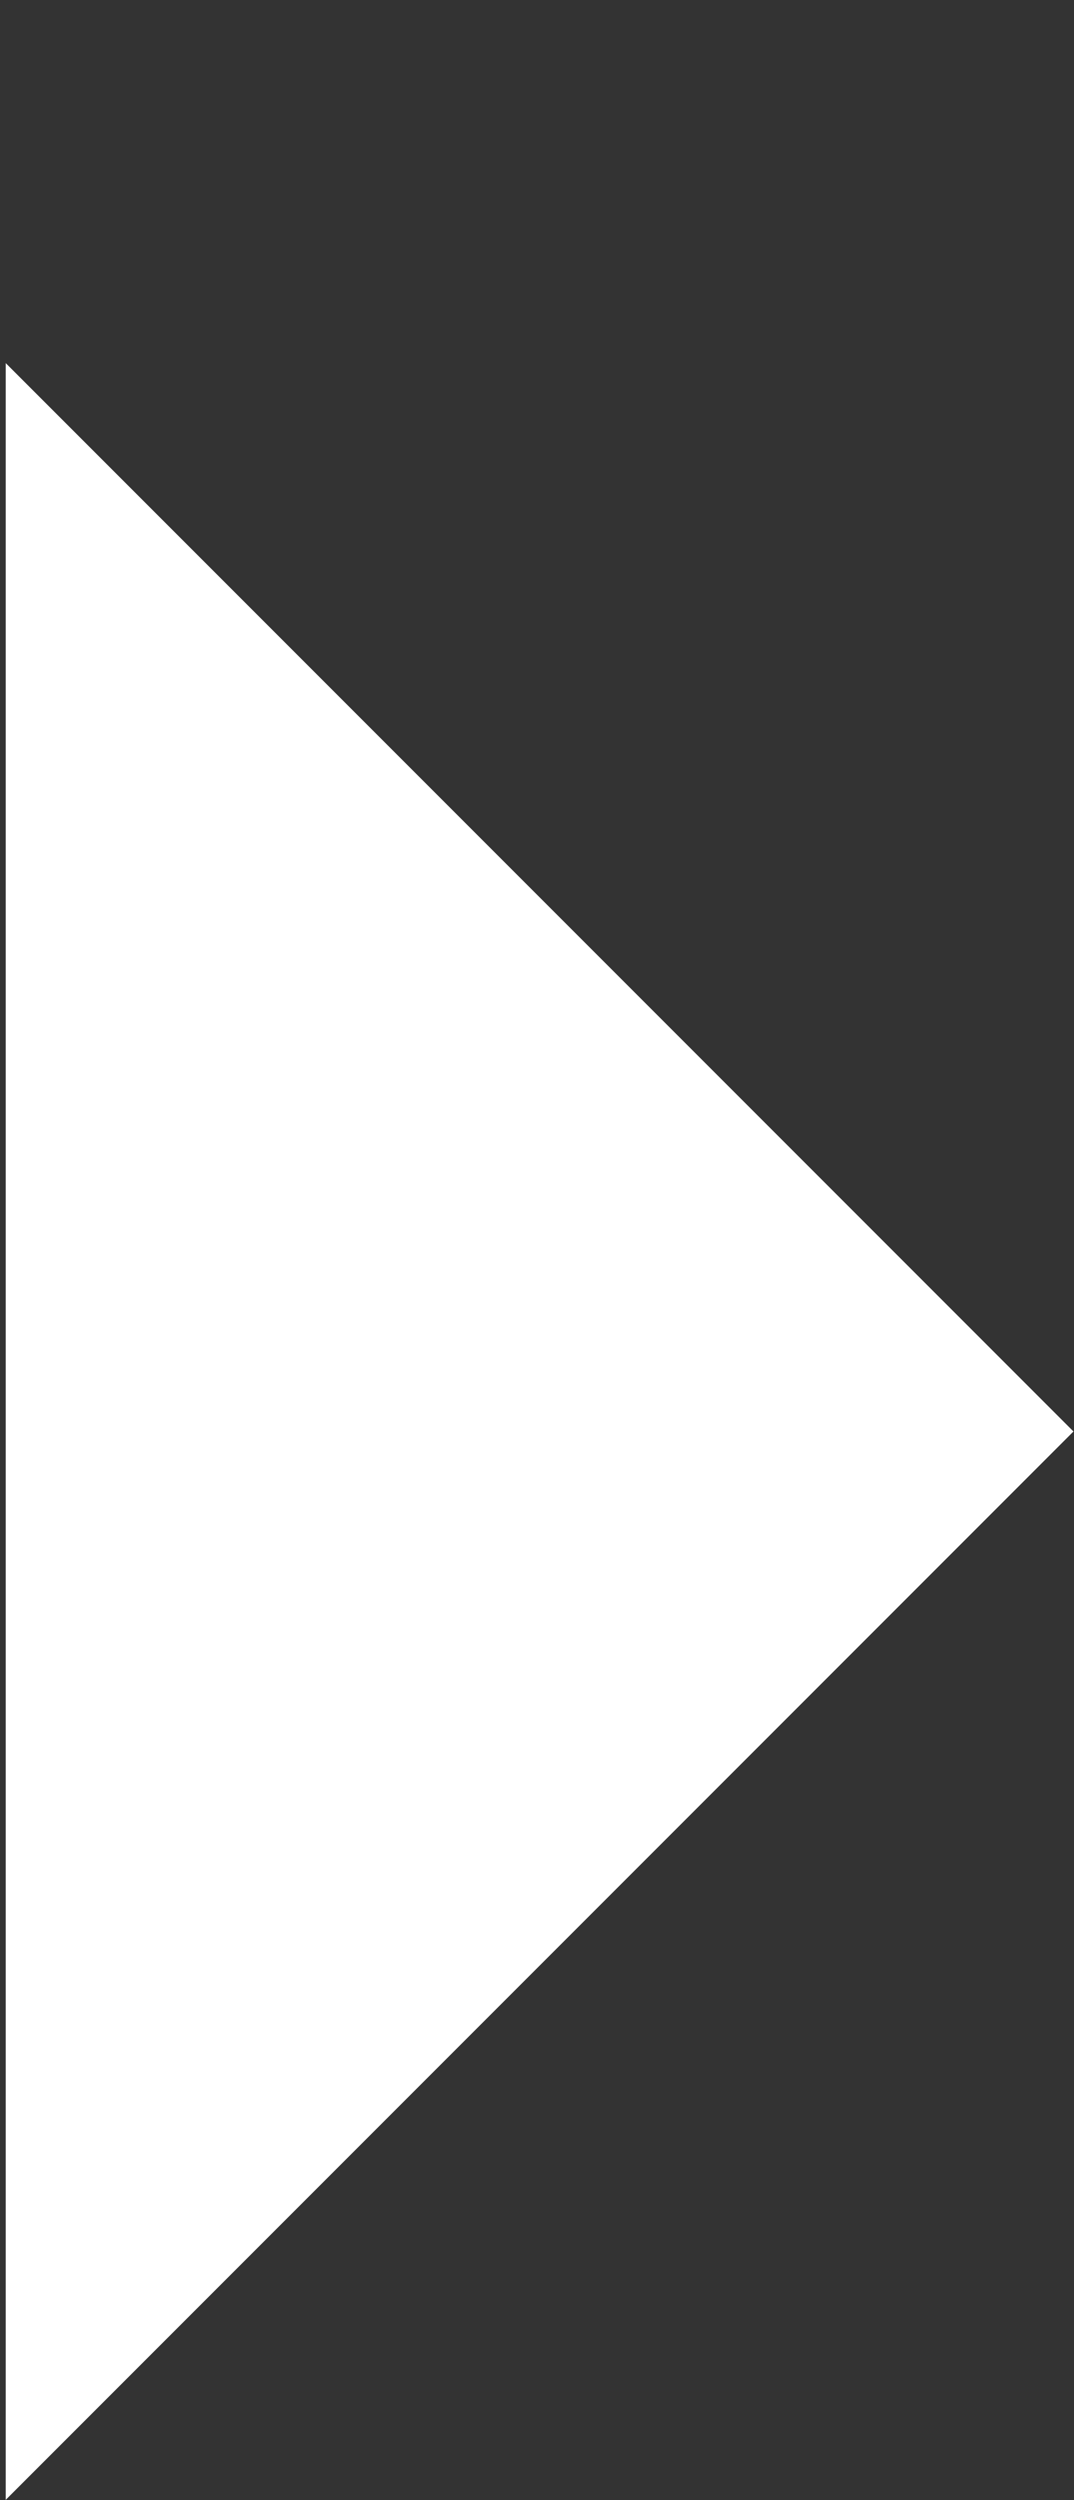 <svg width="386" height="898" xmlns="http://www.w3.org/2000/svg">

 <rect width="100%" height="100%" fill="#333333" stroke="none"/>

 <g>
  <title>background</title>
  <rect fill="none" id="canvas_background" height="900" width="388" y="-1" x="-1"/>
 </g>
 <g>
  <title>Layer 1</title>
  <path fill="#ffffff" id="svg_1" d="m2.062,130.431l383.75,383.75l-383.75,383.75l0,-767.5z"/>
 </g>
</svg>